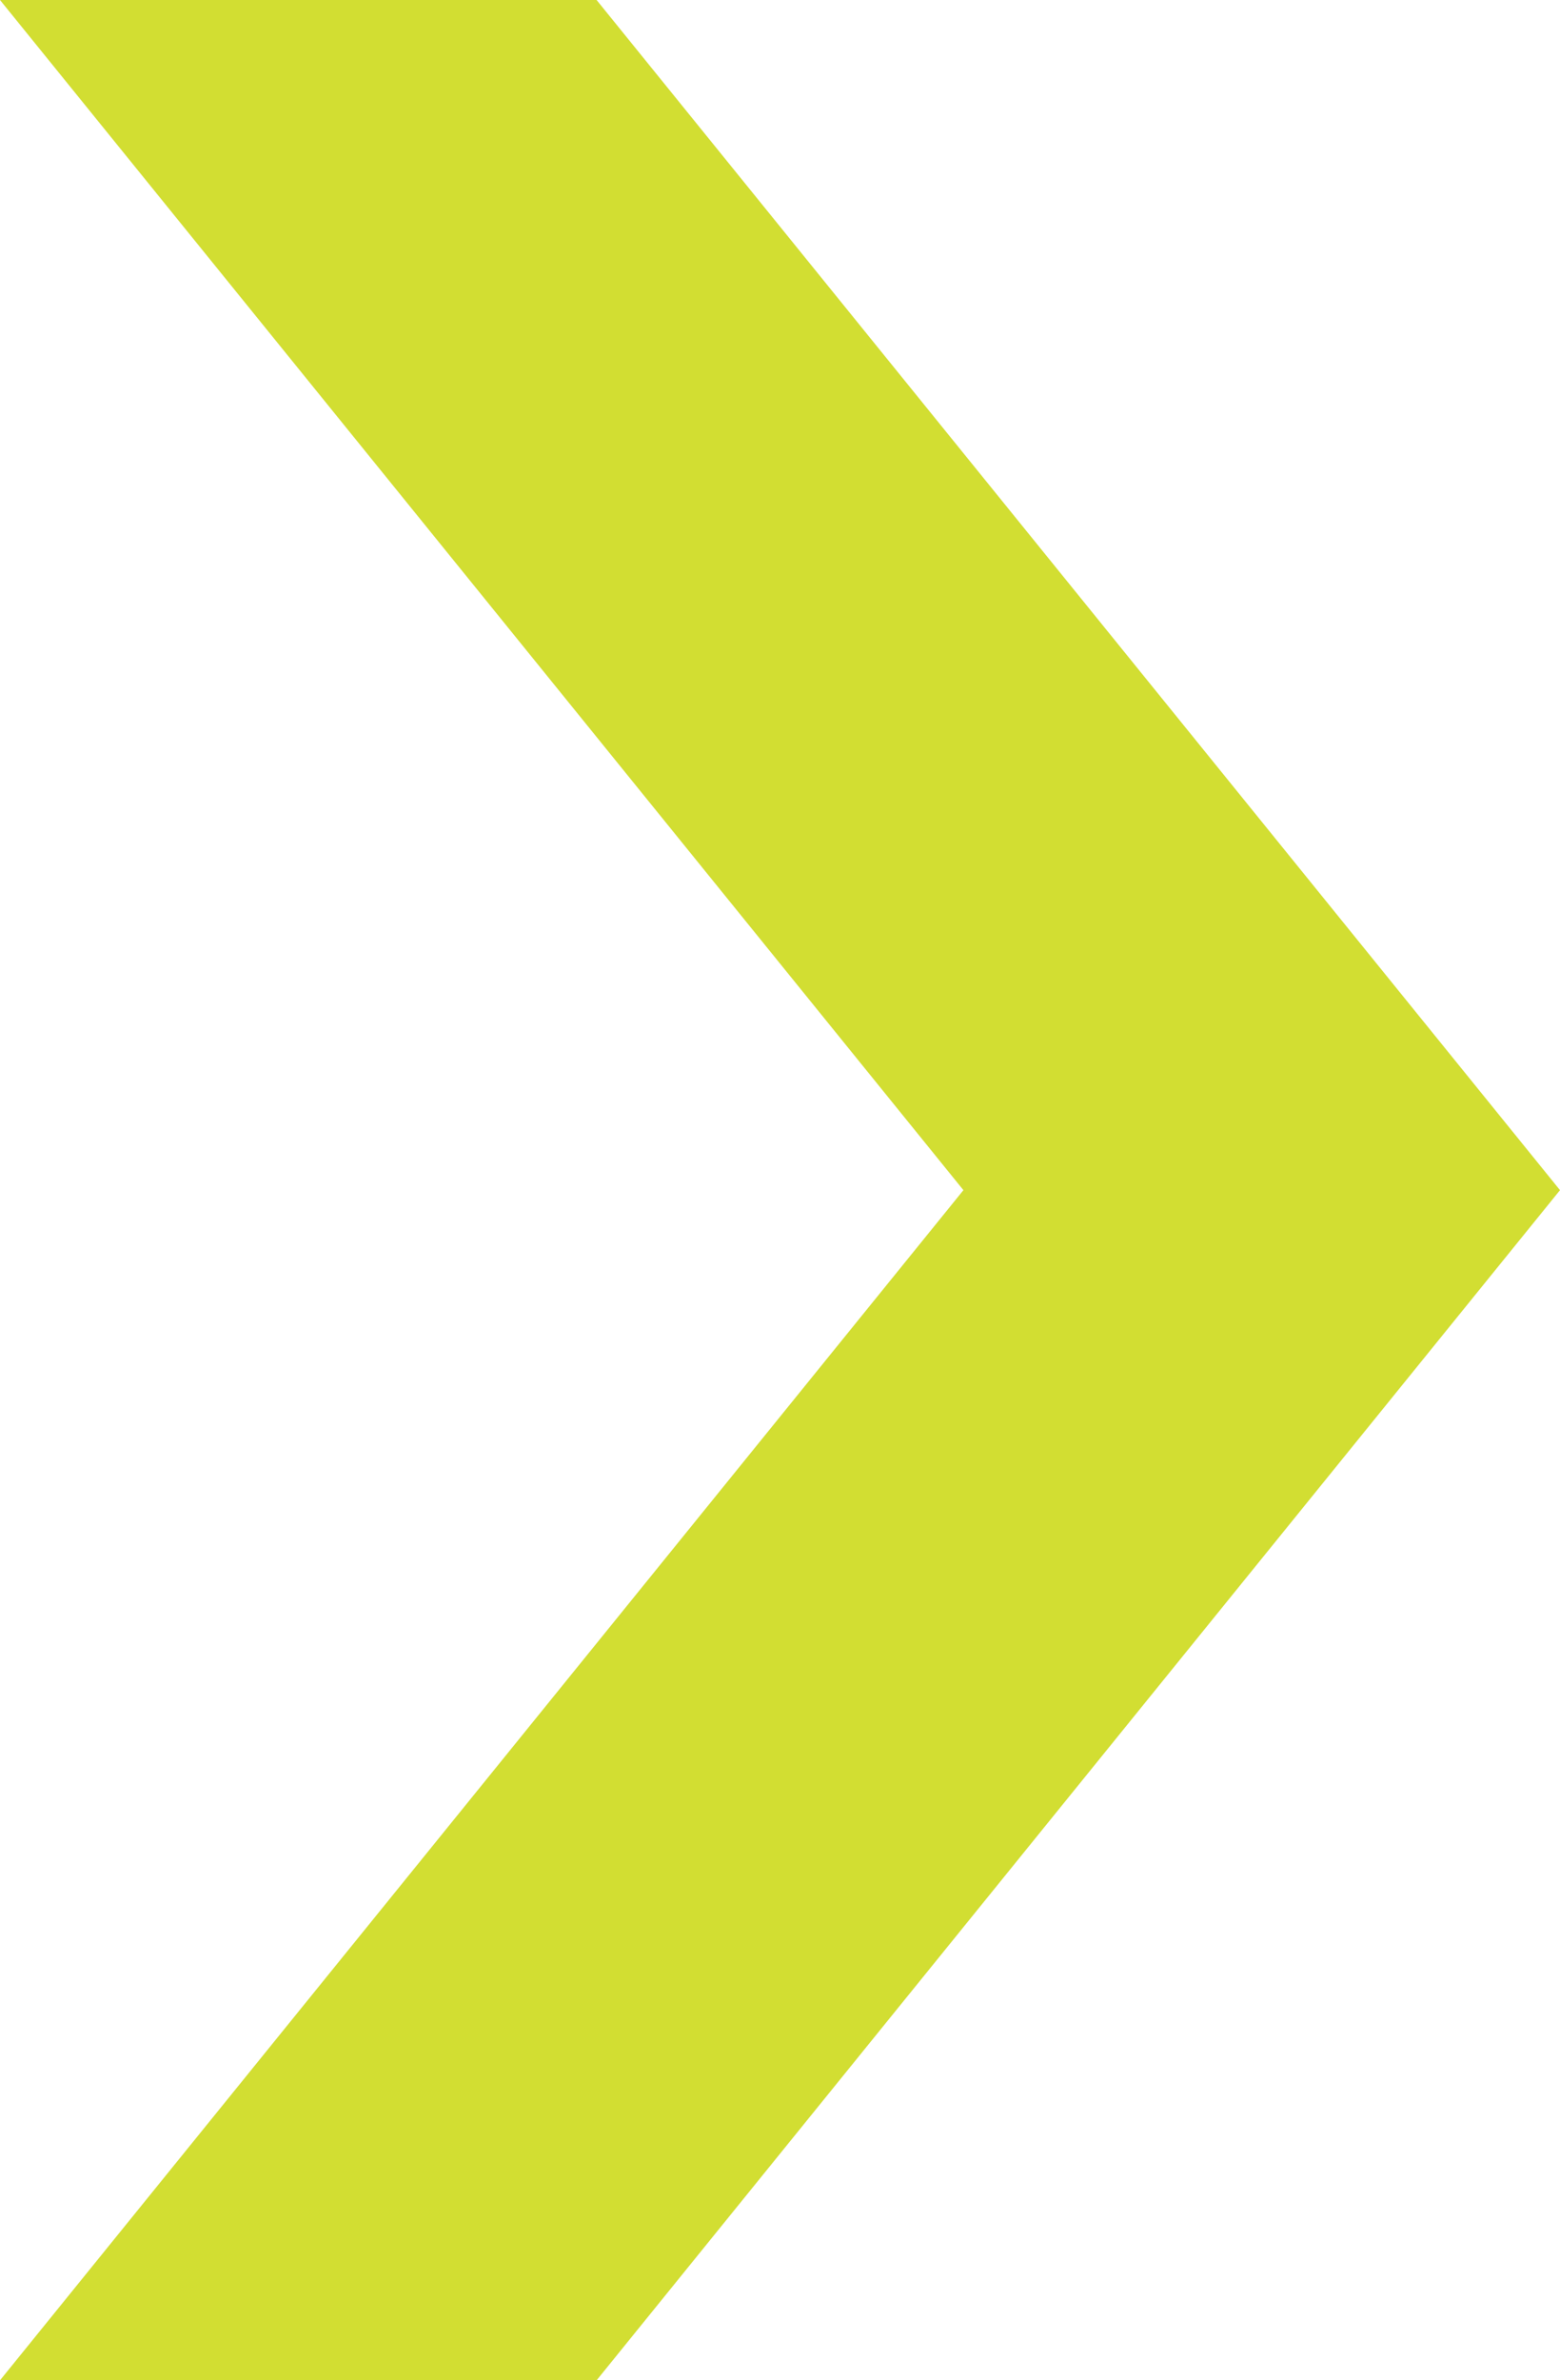 <svg width="40" height="61" viewBox="0 0 40 61" fill="none" xmlns="http://www.w3.org/2000/svg">
<g id="angle-right-icon 1" clip-path="url(#clip0_185_4302)">
<g id="Group">
<path id="Vector" d="M0 0H15.297L40 30.5L15.297 61H0L24.703 30.5L0 0Z" fill="#D2DE32"/>
</g>
</g>
<defs>
<clipPath id="clip0_185_4302">
<rect width="40" height="61" fill="white"/>
</clipPath>
</defs>
</svg>
